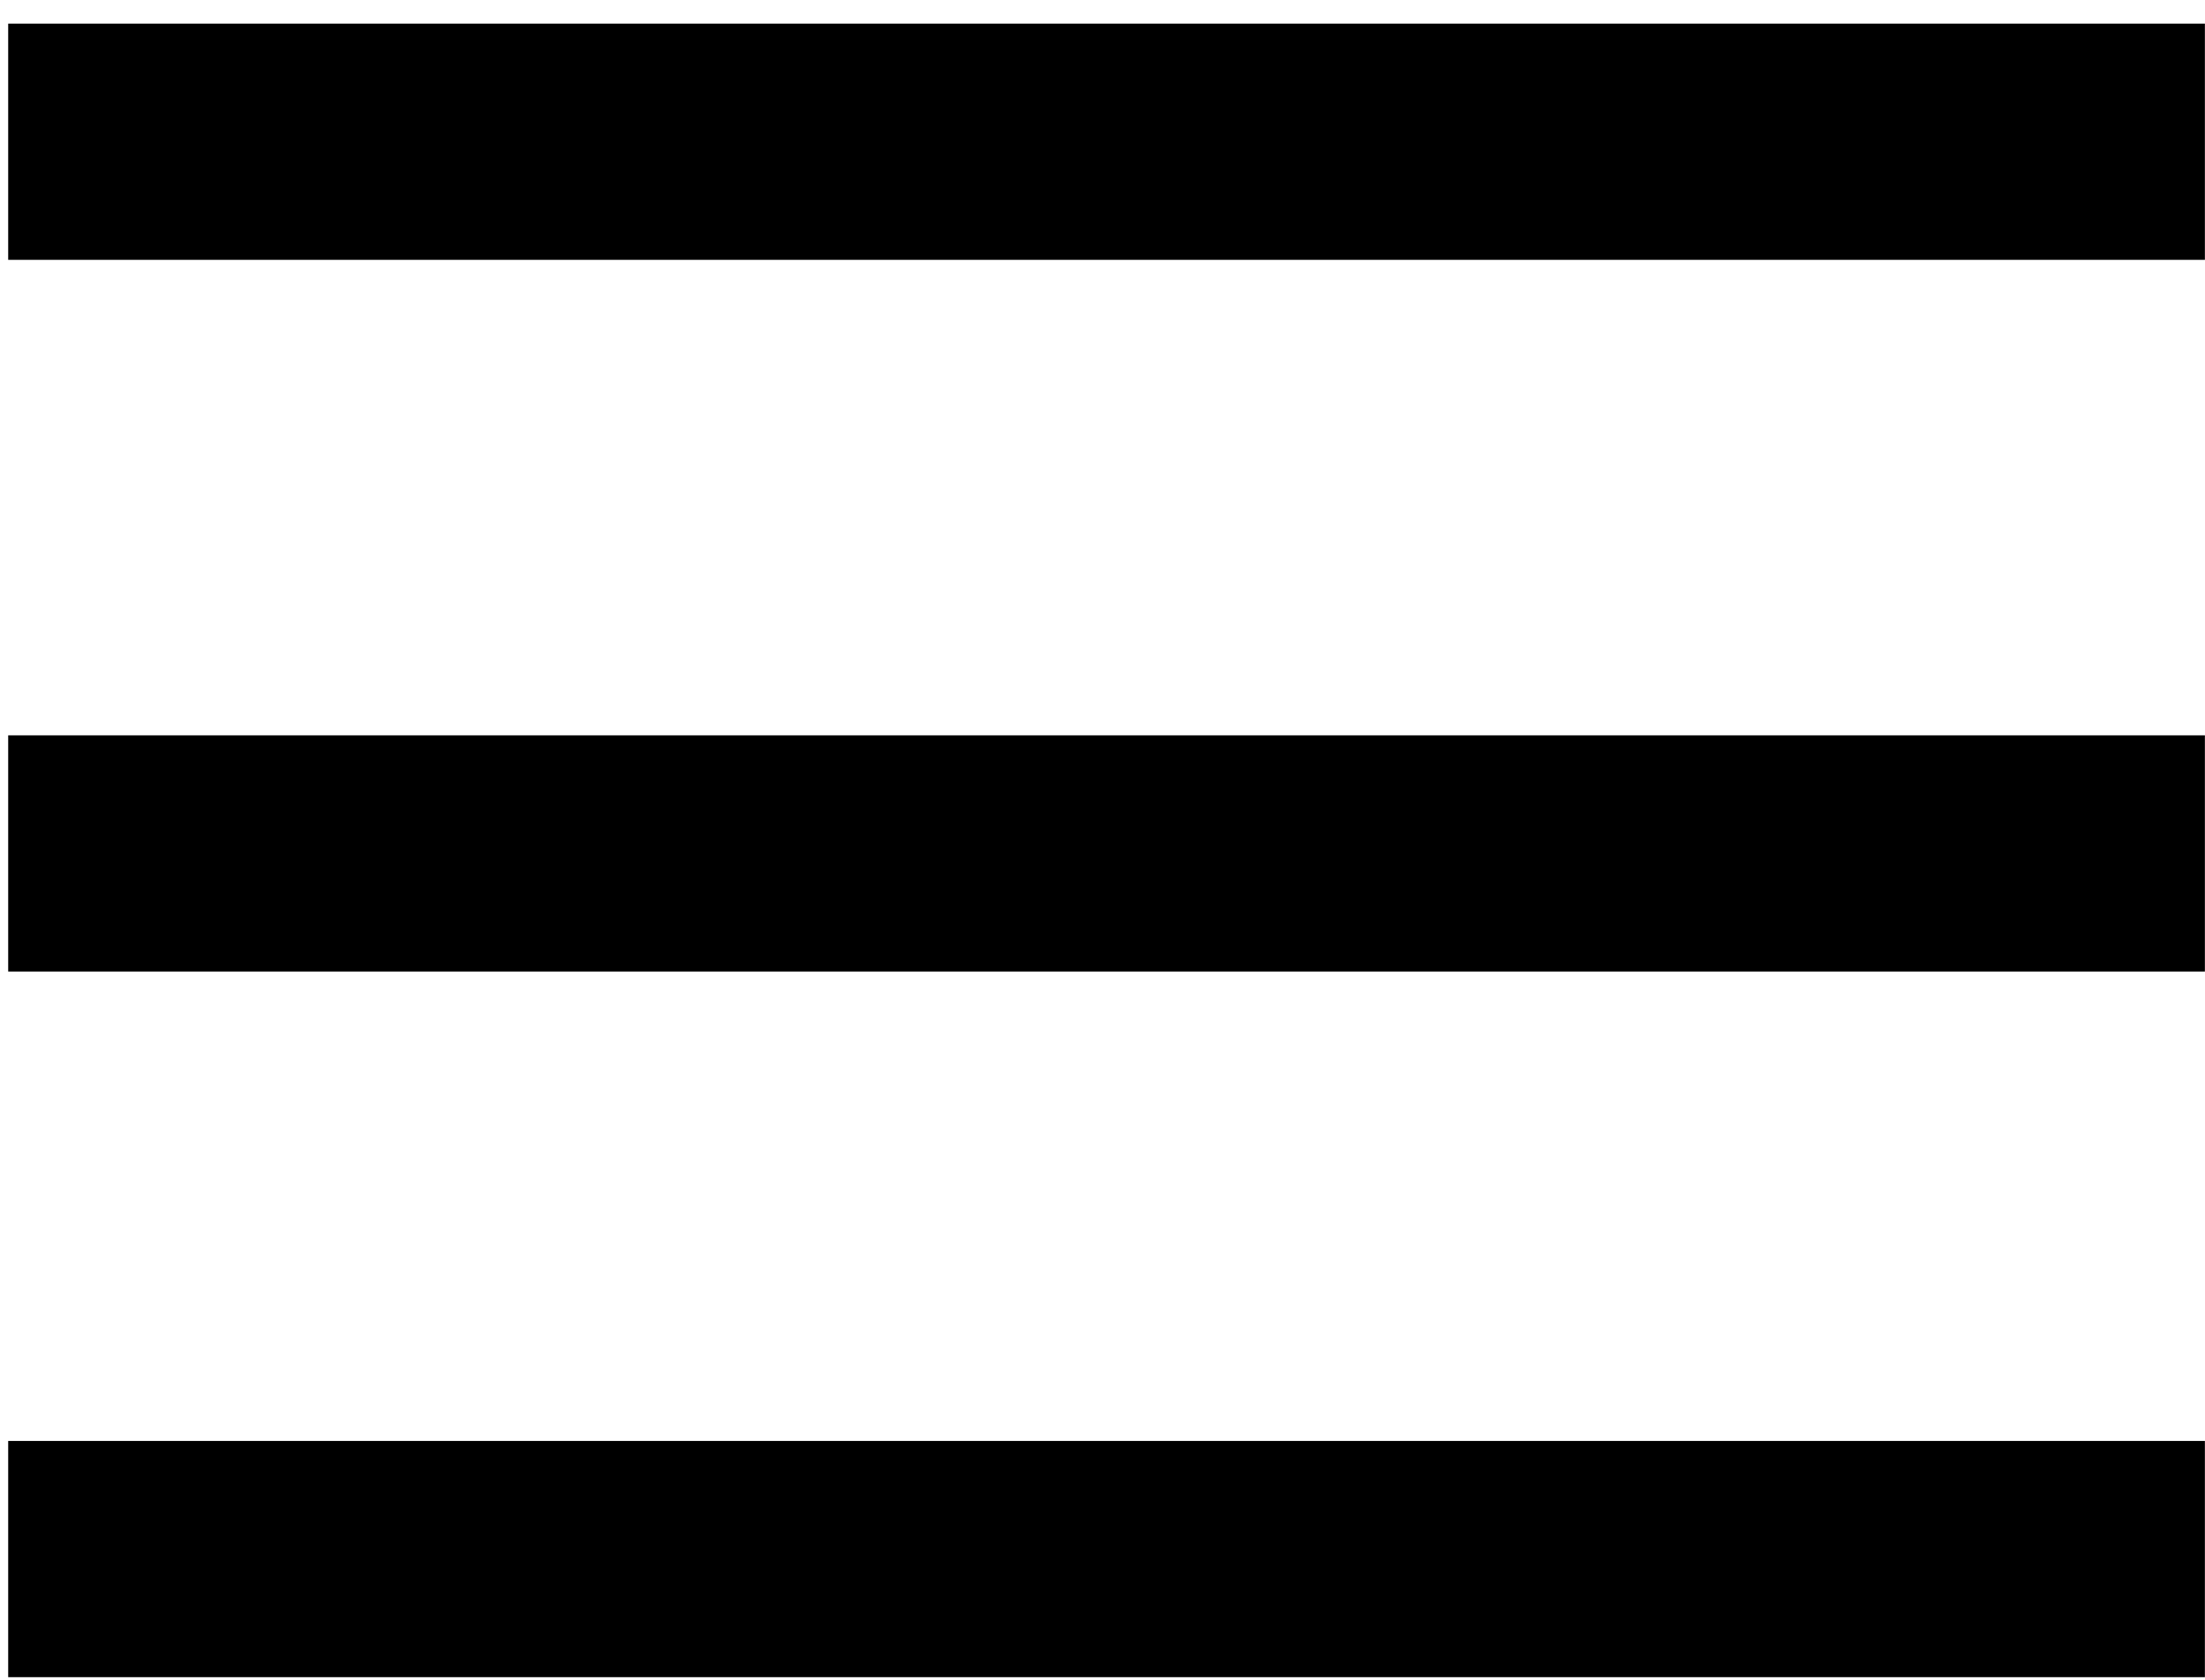 <svg width="21" height="16" viewBox="0 0 21 16" class="styles_hamburger__YOcdE" fill="none" xmlns="http://www.w3.org/2000/svg" data-is-cross="false"><rect class="styles_hamburger__top__Y_VHz" fill="currentcolor" x="0.078" y="0.225" width="20.921" height="2.25"></rect><rect class="styles_hamburger__center__HY8El" fill="currentcolor" x="0.078" y="7.004" width="20.921" height="2.25"></rect><rect class="styles_hamburger__bottom__HU8QD" fill="currentcolor" x="0.078" y="13.725" width="20.921" height="2.25"></rect></svg>